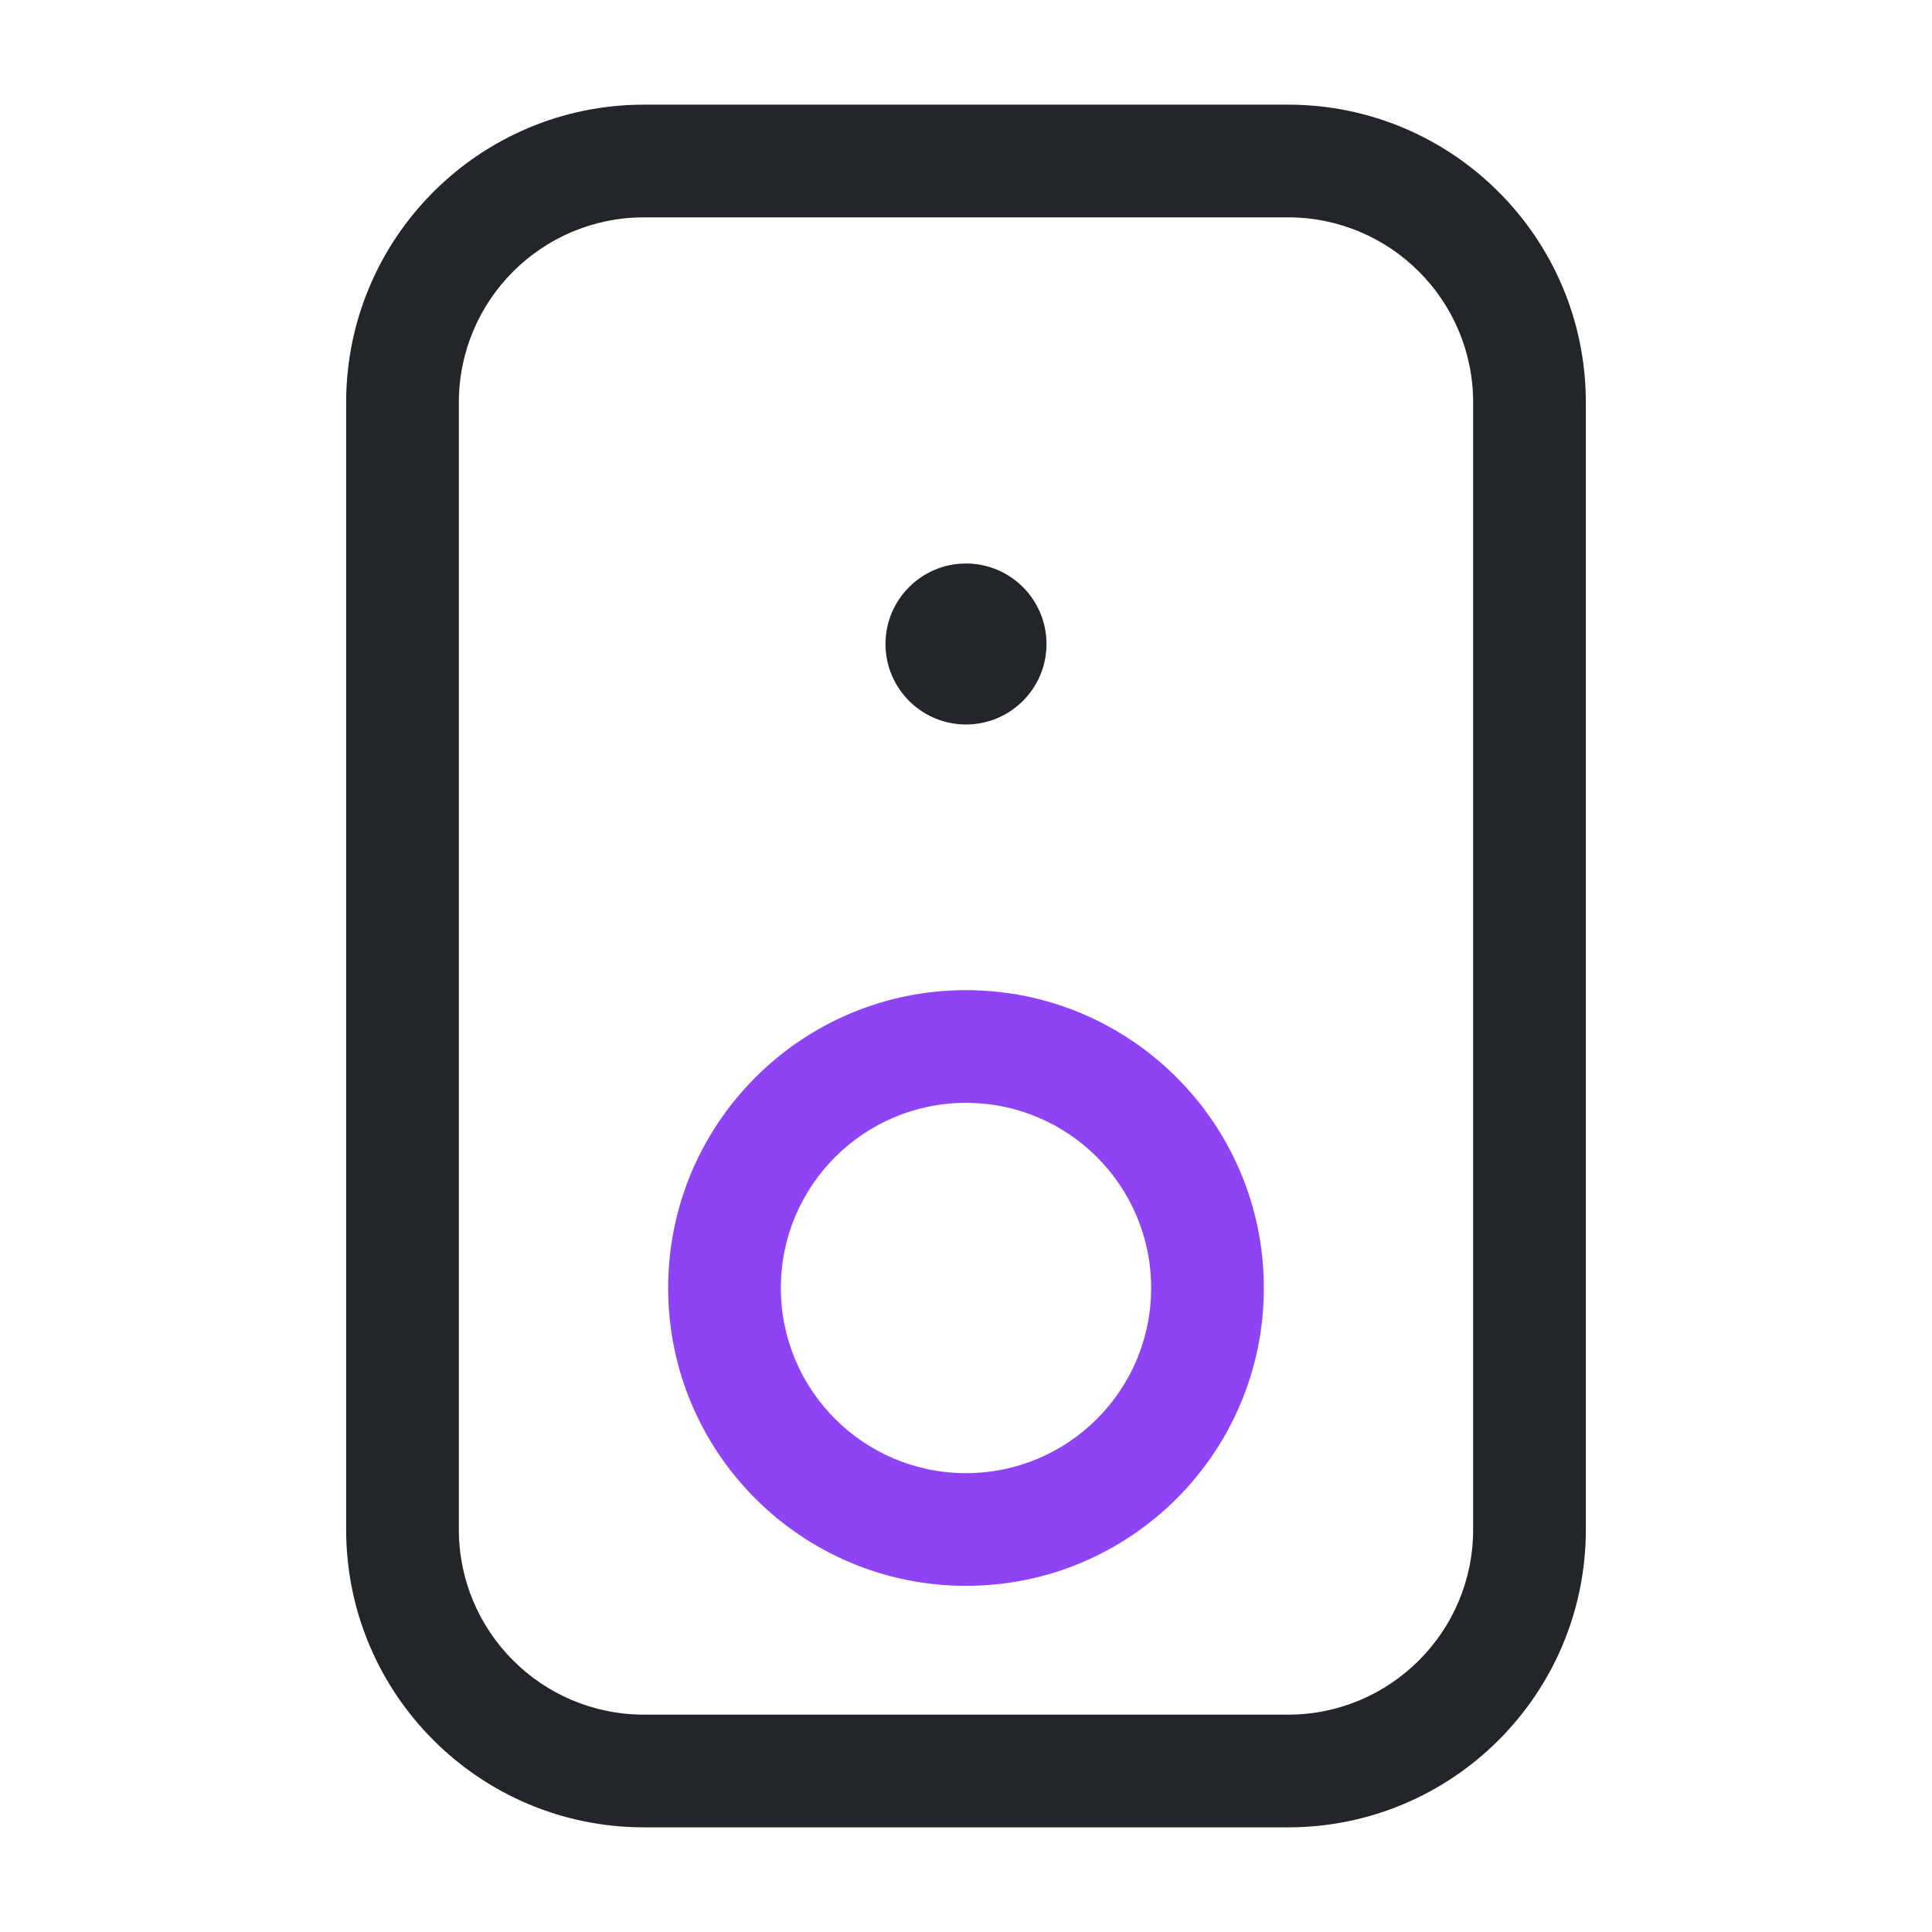 <svg width="24" height="24" viewBox="0 0 24 24" fill="none" xmlns="http://www.w3.org/2000/svg">
<path fill-rule="evenodd" clip-rule="evenodd" d="M4.3 5C4.3 2.957 5.957 1.3 8 1.3H16C18.043 1.3 19.7 2.957 19.7 5V19C19.7 21.044 18.043 22.7 16 22.7H8C5.957 22.7 4.3 21.044 4.3 19V5ZM8 2.7C6.73 2.7 5.7 3.73 5.7 5V19C5.7 20.27 6.73 21.3 8 21.3H16C17.27 21.3 18.3 20.27 18.3 19V5C18.3 3.73 17.27 2.7 16 2.7H8Z" fill="#222628"/>
<path fill-rule="evenodd" clip-rule="evenodd" d="M12 13.7C10.73 13.7 9.7 14.73 9.7 16C9.7 17.27 10.73 18.3 12 18.3C13.27 18.3 14.3 17.27 14.3 16C14.3 14.73 13.27 13.7 12 13.7ZM8.3 16C8.3 13.957 9.957 12.3 12 12.3C14.043 12.3 15.7 13.957 15.7 16C15.7 18.044 14.043 19.7 12 19.7C9.957 19.7 8.3 18.044 8.3 16Z" fill="#8E44F4"/>
<path d="M13 8C13 8.552 12.552 9 12 9C11.448 9 11 8.552 11 8C11 7.448 11.448 7 12 7C12.552 7 13 7.448 13 8Z" fill="#222628"/>
</svg>
